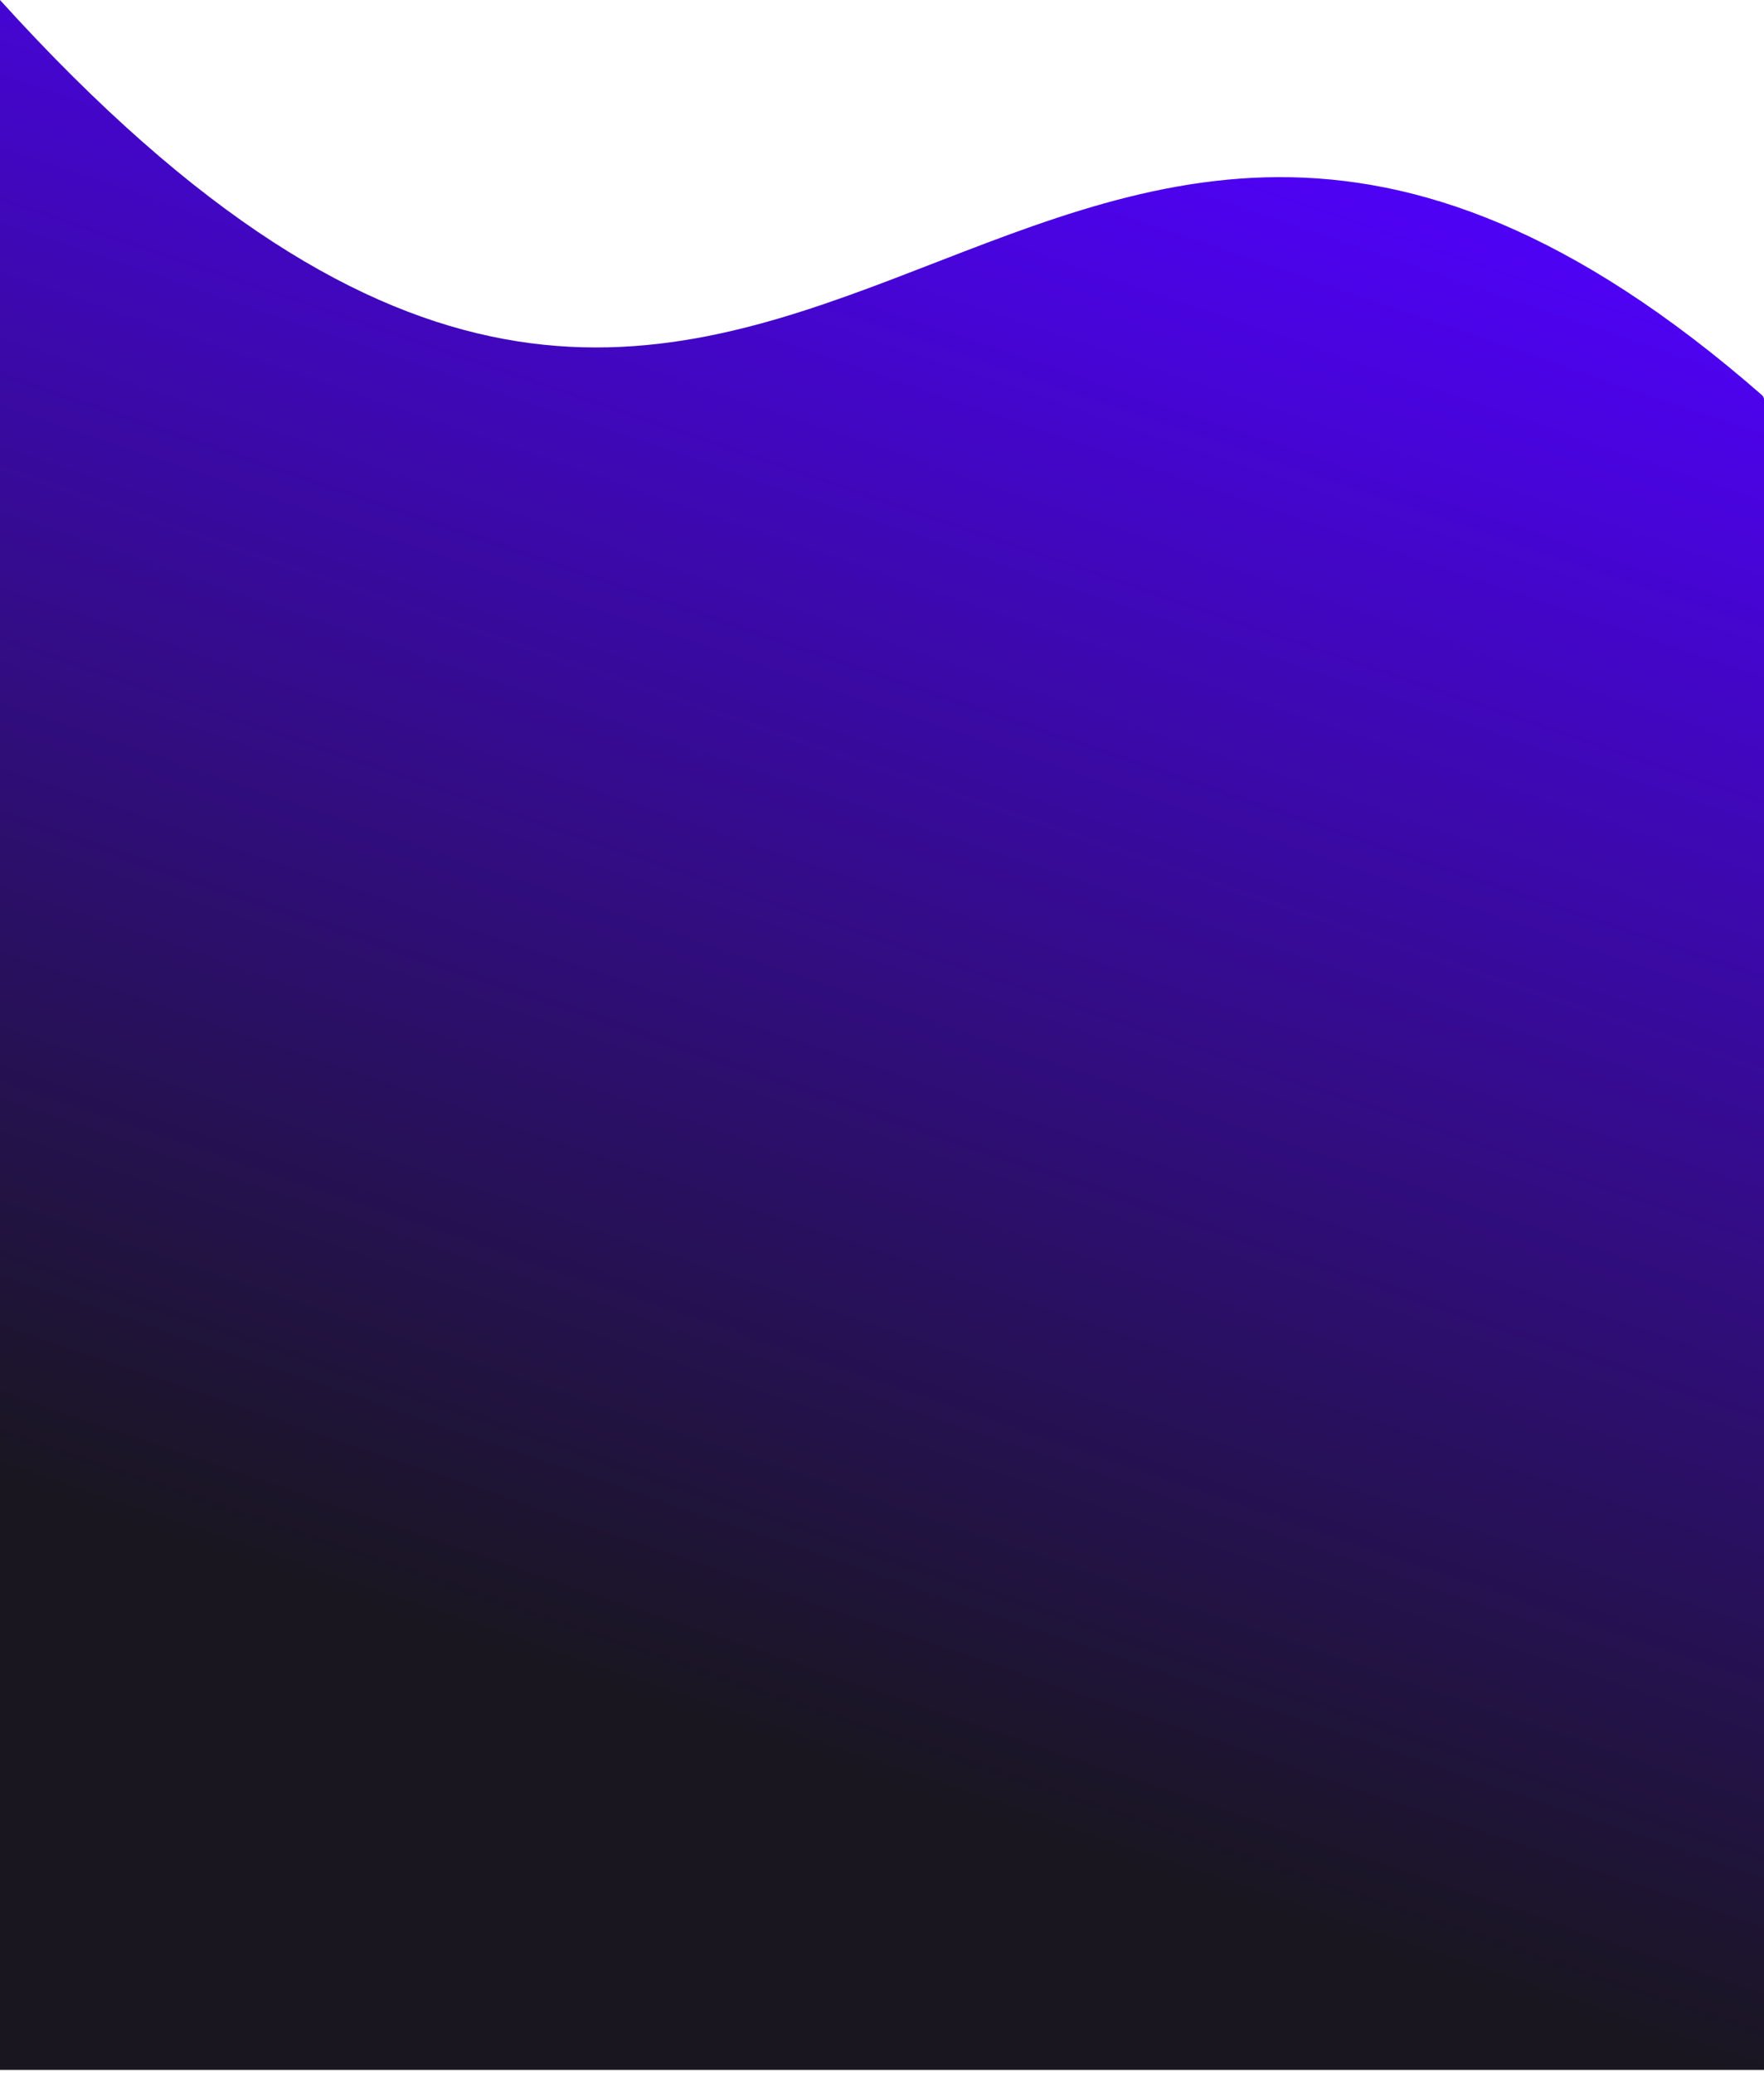 <svg width="320" height="376" viewBox="0 0 320 376" fill="none" xmlns="http://www.w3.org/2000/svg">
<path d="M0 0C144.362 159.348 181.928 -48.602 319.605 71.654C319.845 71.864 320 72.182 320 72.5V72.5V375.5H0V0Z" fill="url(#paint0_linear_129_379)"/>
<defs>
<linearGradient id="paint0_linear_129_379" x1="170.882" y1="-9" x2="64.882" y2="301" gradientUnits="userSpaceOnUse">
<stop stop-color="#5101FF"/>
<stop offset="0.969" stop-color="#191620"/>
</linearGradient>
</defs>
</svg>

